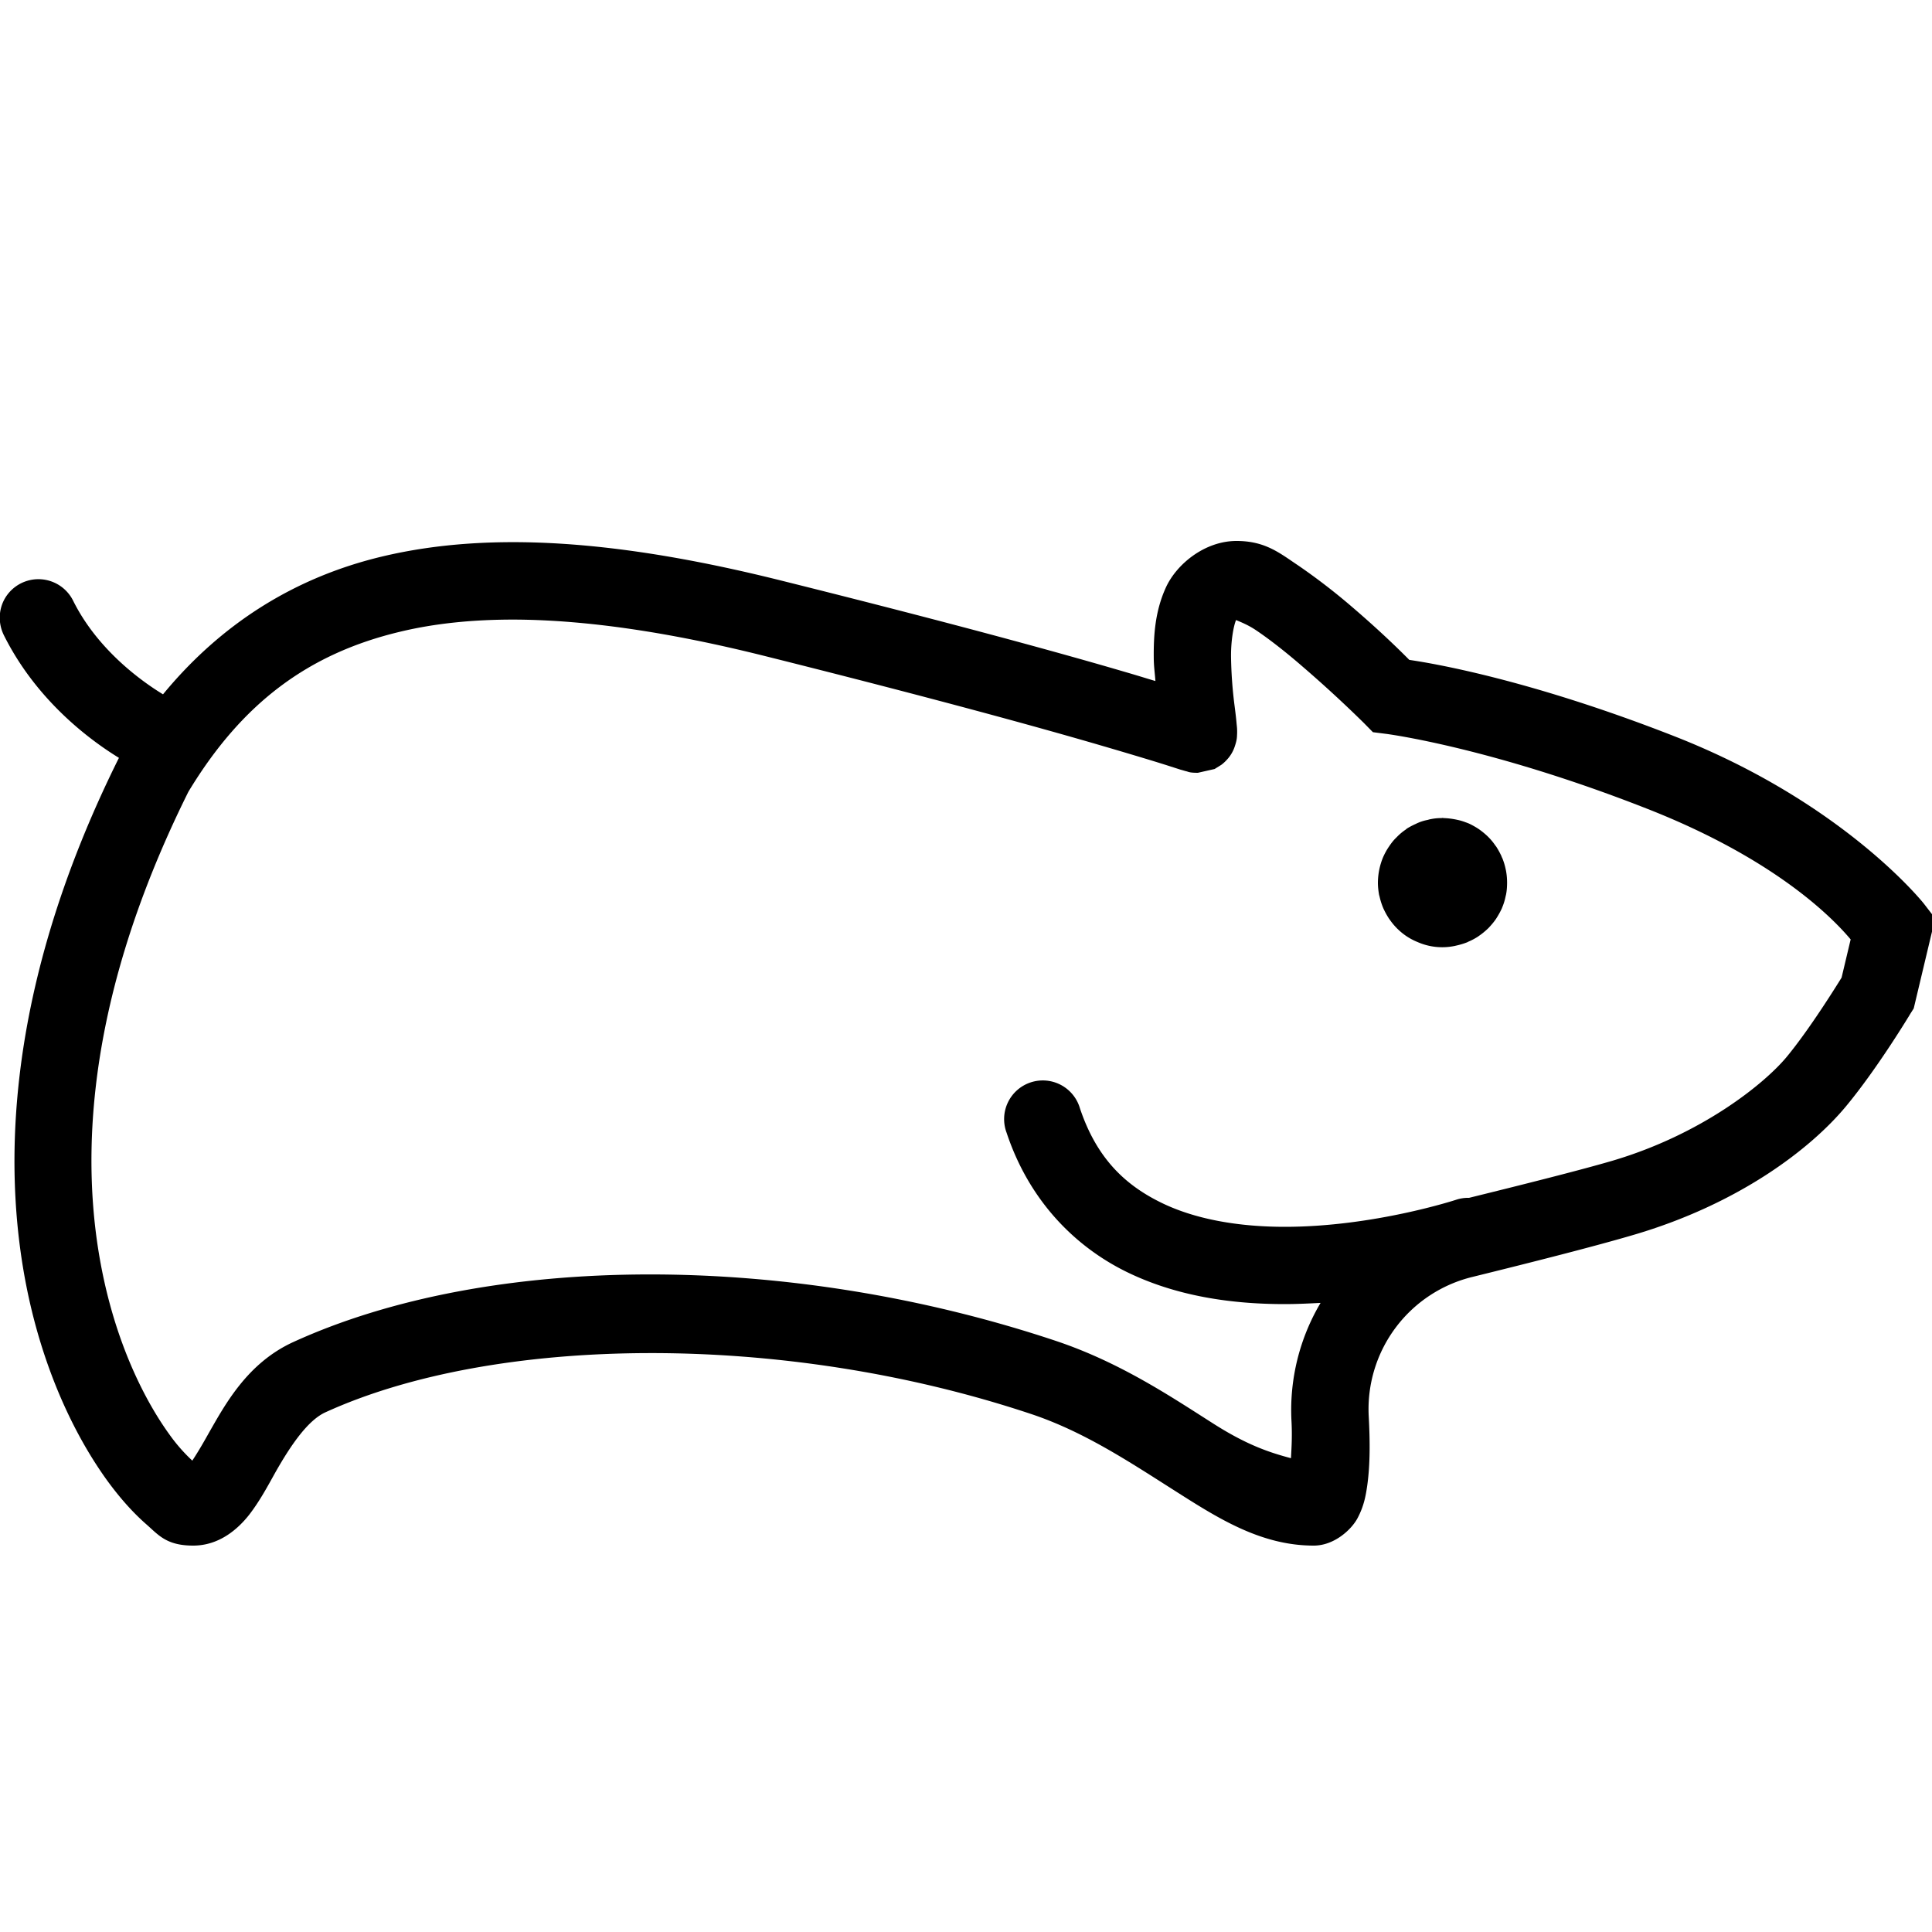 <svg xmlns="http://www.w3.org/2000/svg" viewBox="0 0 50 50"><path d="M32 14c-.824 0-1.559.605-1.832 1.215-.273.605-.313 1.215-.309 1.785 0 .242.028.41.043.625-.277-.082-.433-.133-.836-.25-1.628-.477-4.355-1.23-8.824-2.344-4.086-1.023-7.484-1.312-10.351-.629-2.278.543-4.176 1.75-5.672 3.567-.469-.285-1.668-1.102-2.324-2.418a1.004 1.004 0 0 0-1.75-.094c-.188.3-.2.676-.04.992.852 1.7 2.247 2.719 2.973 3.164C.012 25.773-.023 30.785.91 34.262c.469 1.742 1.172 3.093 1.856 4.043.343.472.68.843 1.004 1.129.324.28.523.566 1.23.566.684 0 1.168-.441 1.45-.8.28-.364.48-.743.683-1.106.414-.73.844-1.336 1.281-1.54 4.356-1.992 11.805-2.117 18.27.04 1.359.453 2.53 1.23 3.668 1.953C31.488 39.27 32.609 40 34 40c.527 0 .973-.41 1.133-.71.16-.302.21-.56.25-.837.078-.547.074-1.16.039-1.808a3.522 3.522 0 0 1 2.7-3.602c1.554-.383 3.183-.797 4.16-1.086 2.722-.8 4.573-2.223 5.484-3.316.832-1 1.675-2.407 1.675-2.407l.086-.136.555-2.332-.293-.38s-2.055-2.6-6.426-4.32c-3.89-1.527-6.437-1.921-6.89-1.988-.176-.176-.664-.668-1.446-1.34a16.191 16.191 0 0 0-1.425-1.101C33.122 14.317 32.75 14 32 14zm-18.652 2.035c1.836.012 3.964.324 6.41.934 4.449 1.113 7.148 1.86 8.75 2.328.8.234 1.328.394 1.664.5l.39.125c.051.012.09.027.141.039.055.012.07.039.297.039l.434-.098.175-.109a.961.961 0 0 0 .133-.121.92.92 0 0 0 .219-.371c.059-.176.05-.242.055-.305.004-.121-.004-.183-.012-.258-.012-.144-.031-.3-.055-.484a11.11 11.11 0 0 1-.09-1.254c-.004-.426.067-.805.13-.953.1.043.296.117.503.254.363.242.813.597 1.23.96a32.32 32.32 0 0 1 1.571 1.446l.238.242.34.043s2.703.344 6.766 1.942c3.468 1.363 4.906 2.96 5.258 3.378l-.235.989c-.078.125-.808 1.312-1.426 2.058-.574.688-2.191 2-4.515 2.684-.813.238-2.29.61-3.7.957a.989.989 0 0 0-.335.05s-2.133.7-4.434.7c-1.148 0-2.313-.18-3.238-.645-.93-.464-1.64-1.16-2.063-2.421a1.001 1.001 0 1 0-1.898.632c.578 1.739 1.742 2.918 3.062 3.579 1.325.66 2.785.855 4.137.855.316 0 .625-.016.926-.031a5.445 5.445 0 0 0-.754 3.031c.023.406.004.691-.012.988-.558-.148-1.133-.34-1.984-.879-1.106-.703-2.434-1.601-4.11-2.16-6.906-2.304-14.656-2.285-19.73.035-1.191.547-1.762 1.618-2.195 2.375-.172.309-.301.52-.414.692a4.395 4.395 0 0 1-.586-.668c-.536-.738-1.145-1.887-1.551-3.395-.809-3.004-.844-7.457 2.035-13.246 1.387-2.297 3.105-3.578 5.484-4.144.895-.215 1.887-.317 2.989-.313zm23.984 5.133c-.012 0-.02.004-.031.004-.09 0-.18.008-.27.027-.031.004-.054.012-.082.02a1.163 1.163 0 0 0-.312.105 2.002 2.002 0 0 0-.223.117c-.016.012-.027.024-.039.032a1.398 1.398 0 0 0-.234.199c-.075.07-.137.152-.192.234-.062.09-.113.184-.156.282a1.747 1.747 0 0 0-.133.652v.004c0 .105.012.21.031.316l.012.043a1.75 1.75 0 0 0 .098.305c.043.094.09.18.144.262.004.007.004.011.008.011.059.086.121.164.192.235.007.007.011.015.02.02a1.568 1.568 0 0 0 .519.343 1.582 1.582 0 0 0 .968.101l.047-.011c.09-.02.18-.047.27-.082.011-.004.023-.012.031-.016.094-.039.18-.086.262-.14.004-.004.008-.008.015-.012.082-.055.16-.121.235-.192l.015-.015c.07-.075.137-.153.192-.235.058-.09.113-.187.156-.285v-.004c.04-.093.07-.191.09-.293.004-.004.004-.011.004-.02.004 0 0 0 0-.003.004 0 .004-.004.004-.004.023-.11.03-.219.03-.324.005-.004 0-.004 0-.004.005 0 .005 0 0 0 0-.11-.01-.211-.03-.317l-.012-.054a1.563 1.563 0 0 0-.082-.262c-.008-.016-.016-.027-.02-.047a2.095 2.095 0 0 0-.132-.242.209.209 0 0 0-.024-.031 1.466 1.466 0 0 0-.183-.223l-.02-.02a1.984 1.984 0 0 0-.223-.183l-.035-.023a2.047 2.047 0 0 0-.226-.125c-.024-.008-.047-.02-.075-.028-.07-.027-.14-.05-.218-.066a1.937 1.937 0 0 0-.352-.047c-.016 0-.027-.004-.039-.004z"/></svg>